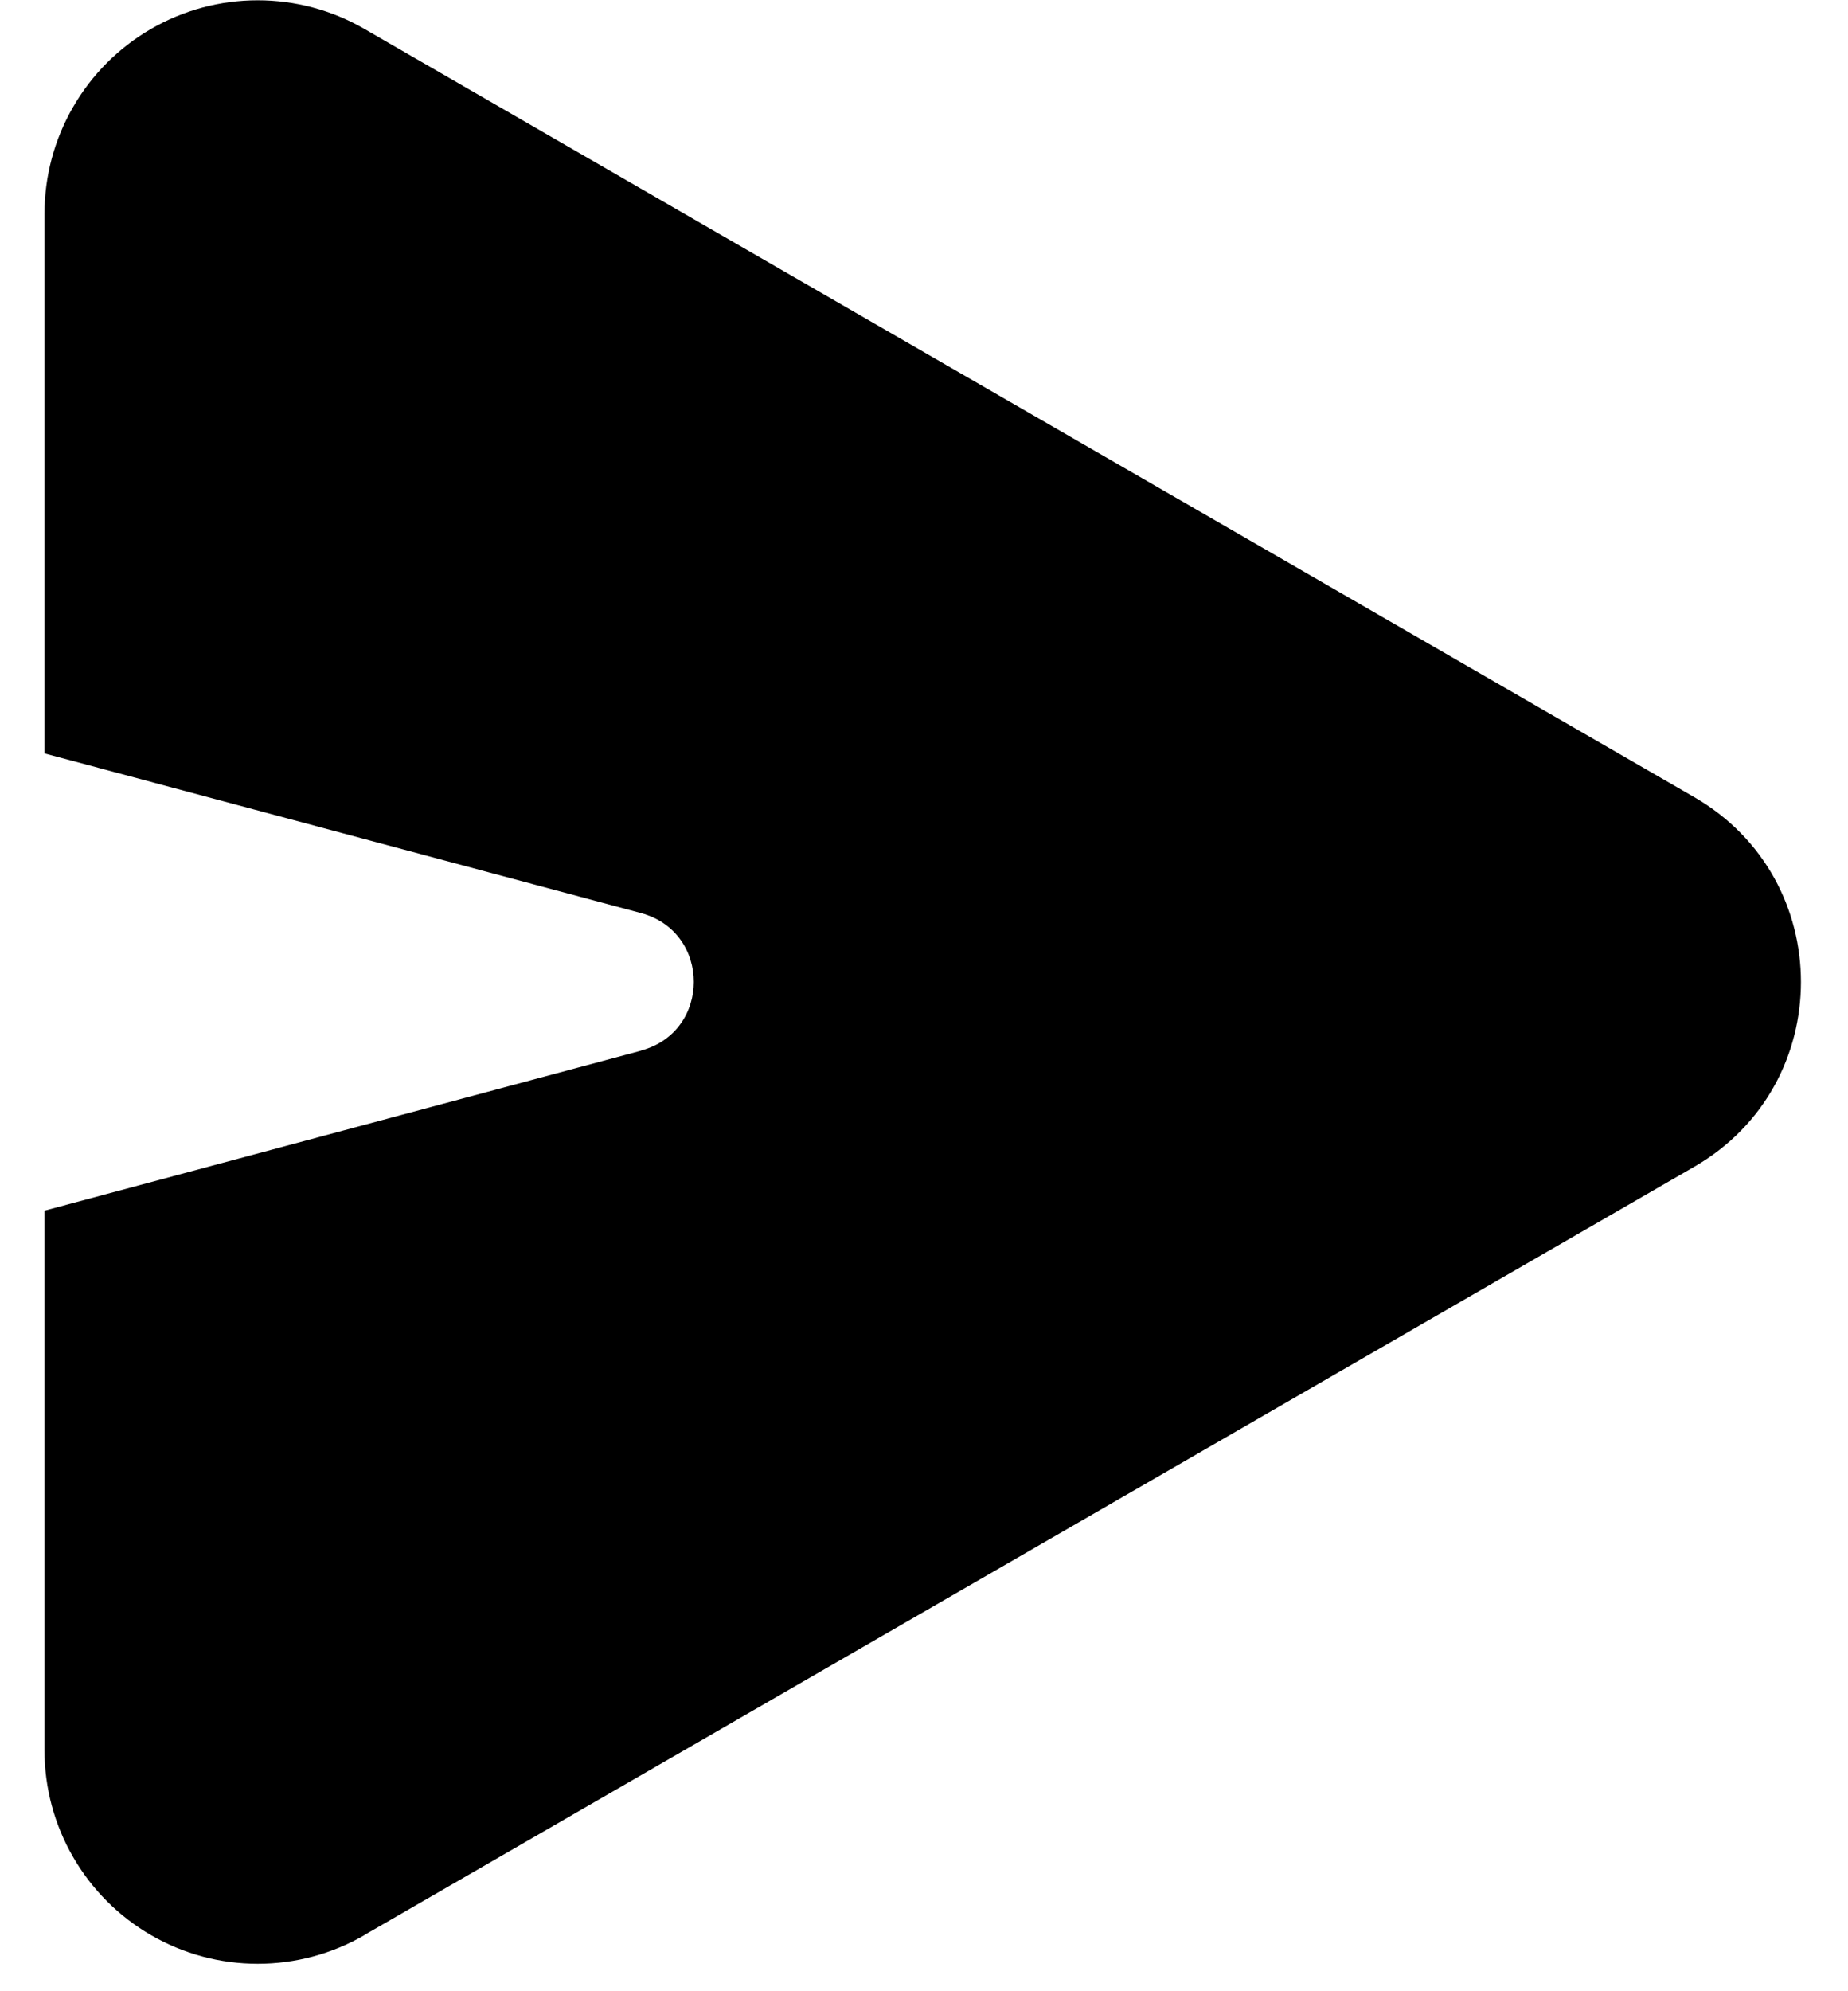 <svg width="100%" height="100%" viewBox="0 0 13 14" fill="none" xmlns="http://www.w3.org/2000/svg">
  <path fill-rule="evenodd" clip-rule="evenodd" d="M2.563 13.605L11.919 8.203C12.919 7.626 12.919 6.183 11.919 5.605L2.563 0.203C2.335 0.071 2.076 0.002 1.813 0.002C1.549 0.002 1.291 0.071 1.063 0.203C0.835 0.335 0.645 0.525 0.514 0.753C0.382 0.981 0.313 1.24 0.313 1.503V12.306C0.313 12.569 0.382 12.828 0.514 13.056C0.645 13.284 0.835 13.474 1.063 13.606C1.291 13.738 1.549 13.807 1.813 13.807C2.076 13.807 2.335 13.738 2.563 13.606V13.605ZM4.51 7.387L0.313 8.512V5.297L4.51 6.42C5.004 6.553 5.004 7.254 4.51 7.386V7.387Z" fill="currentColor"/>
</svg>
